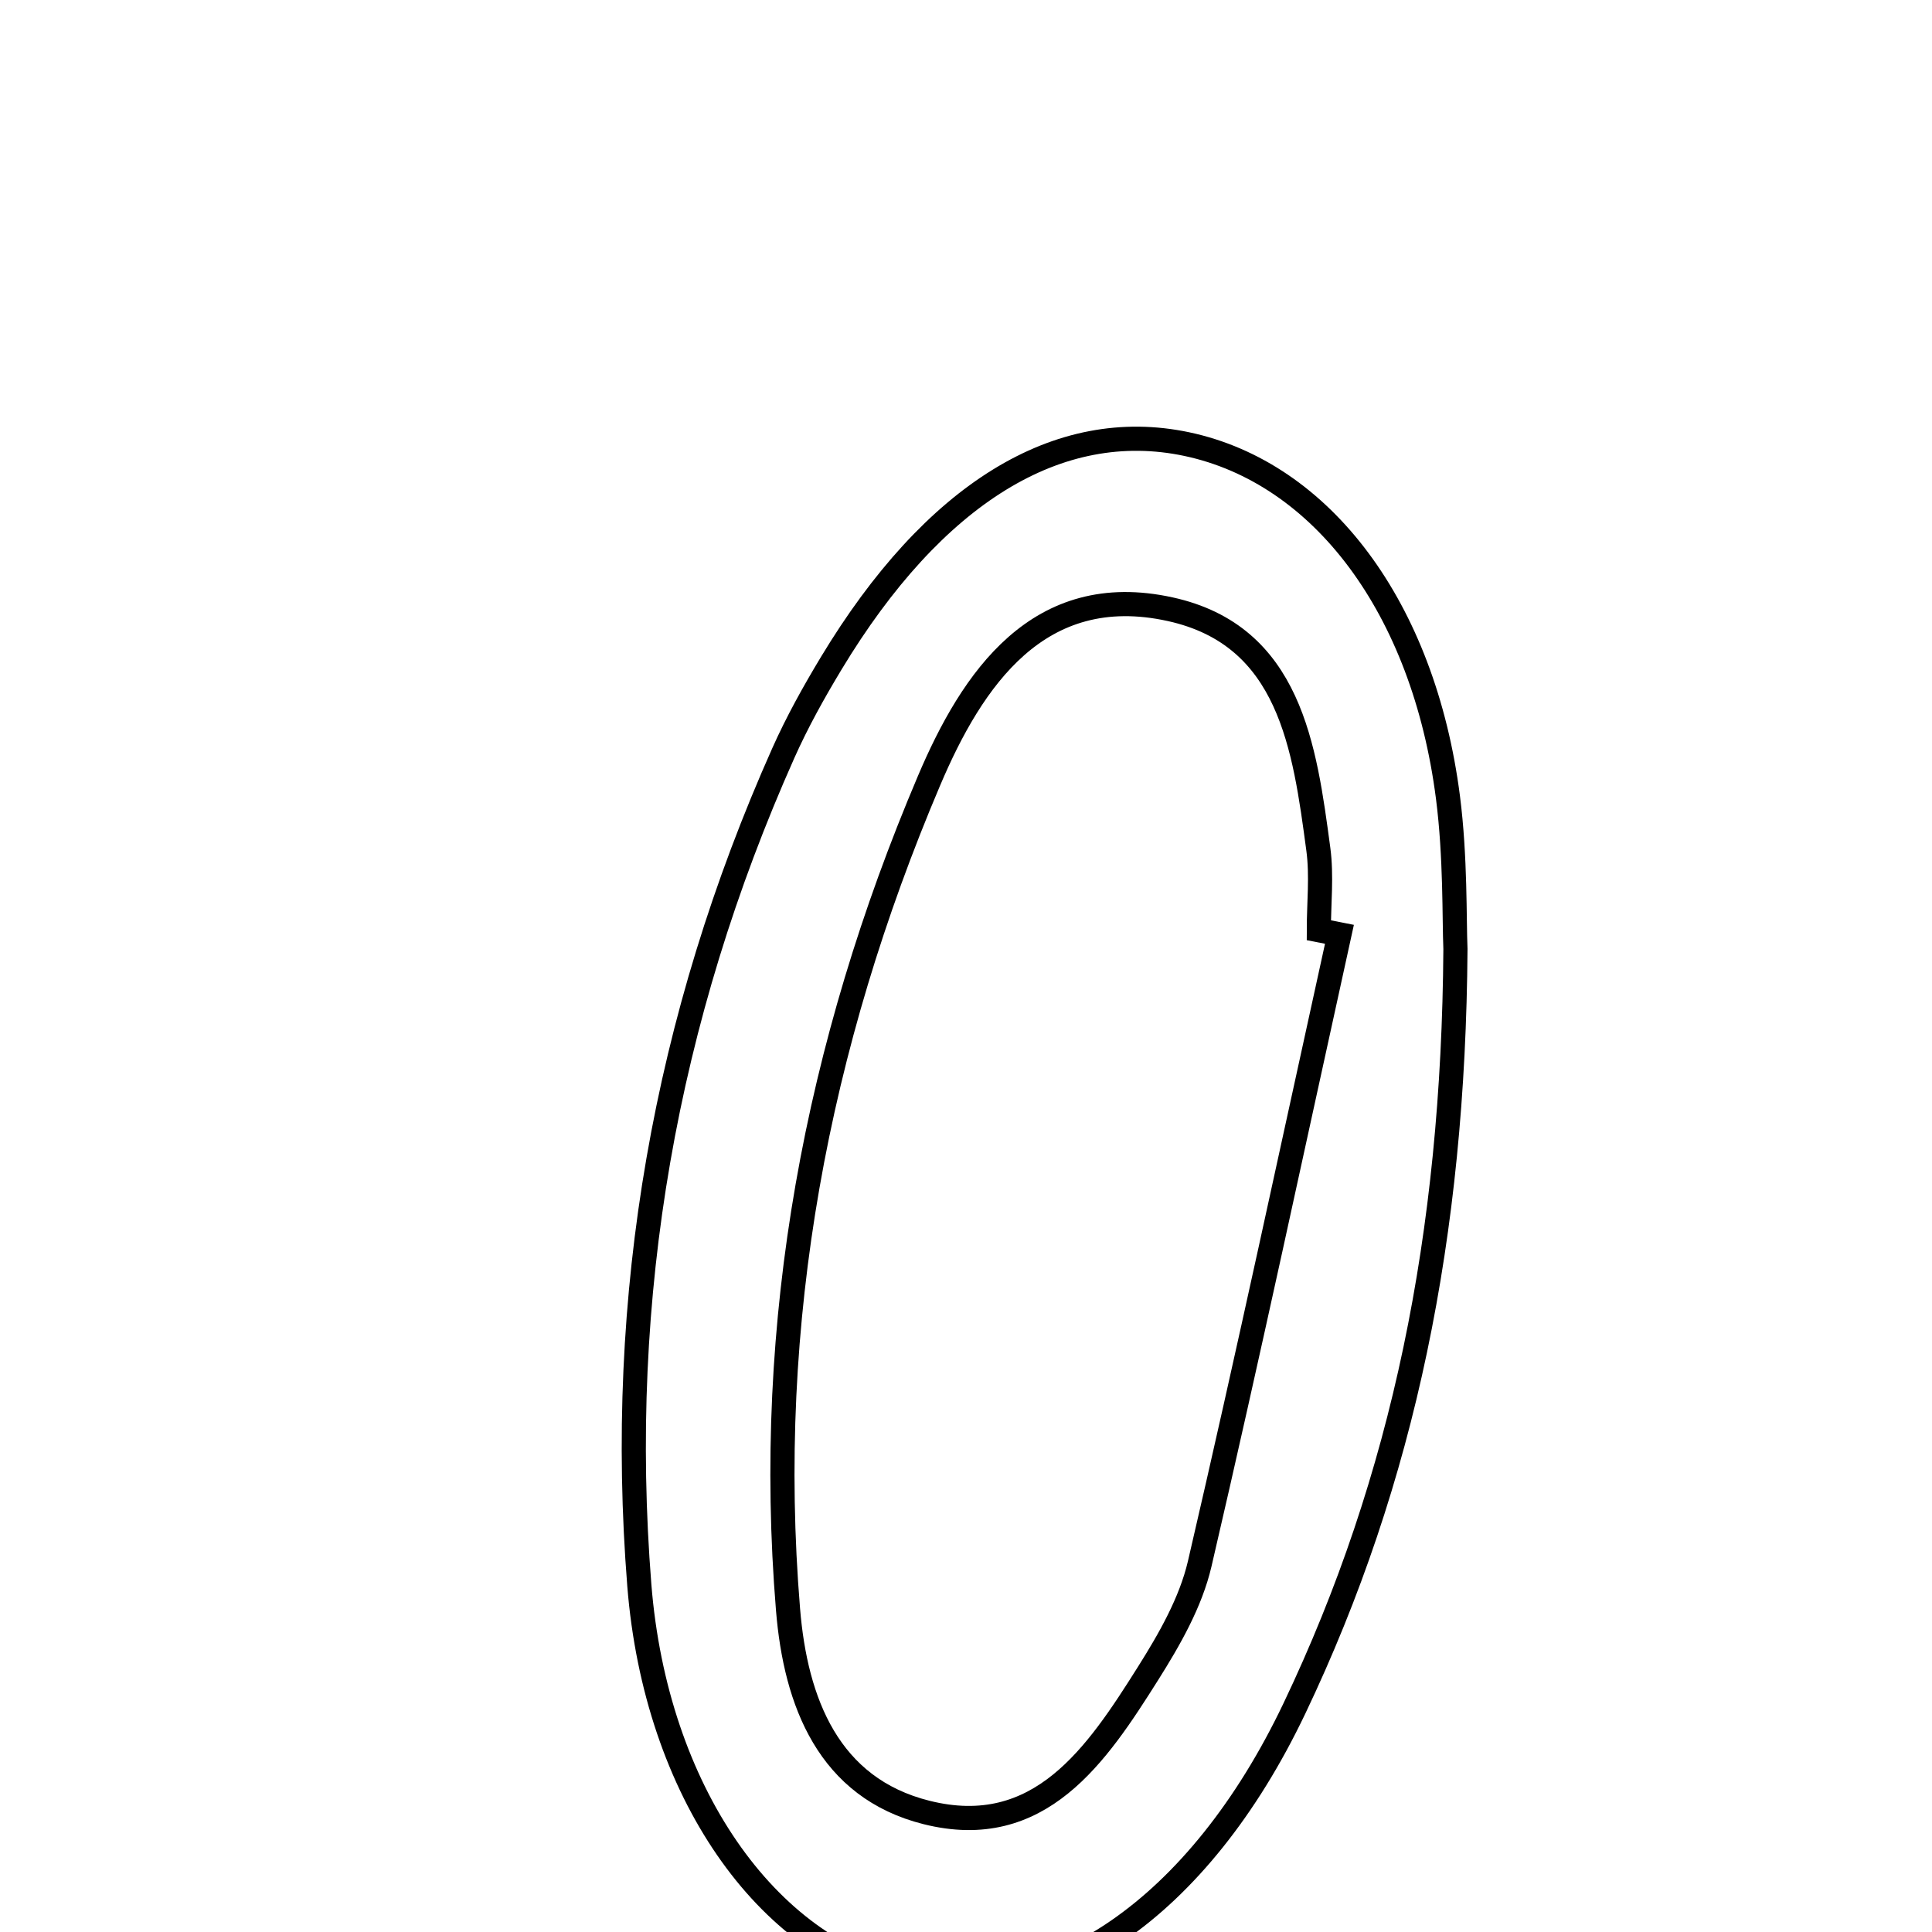 <svg xmlns="http://www.w3.org/2000/svg" viewBox="0.0 0.0 24.0 24.0" height="200px" width="200px"><path fill="none" stroke="black" stroke-width=".3" stroke-opacity="1.0"  filling="0" d="M14.743 5.517 C16.421 5.873 17.684 7.549 17.987 9.904 C18.083 10.652 18.064 11.417 18.08 11.789 C18.056 15.333 17.439 18.372 16.08 21.222 C14.887 23.725 13.026 24.959 11.271 24.583 C9.529 24.21 8.146 22.25 7.942 19.694 C7.656 16.102 8.262 12.647 9.732 9.352 C9.903 8.969 10.109 8.599 10.326 8.239 C11.599 6.129 13.149 5.179 14.743 5.517"></path>
<path fill="none" stroke="black" stroke-width=".3" stroke-opacity="1.0"  filling="0" d="M14.537 7.568 C16.027 7.896 16.207 9.283 16.377 10.551 C16.421 10.88 16.383 11.221 16.383 11.556 C16.469 11.573 16.554 11.589 16.639 11.606 C16.065 14.214 15.508 16.826 14.903 19.427 C14.791 19.906 14.528 20.365 14.262 20.787 C13.625 21.798 12.915 22.868 11.509 22.515 C10.296 22.211 9.883 21.148 9.789 19.992 C9.495 16.415 10.146 12.981 11.54 9.7 C12.076 8.436 12.902 7.208 14.537 7.568"></path></svg>